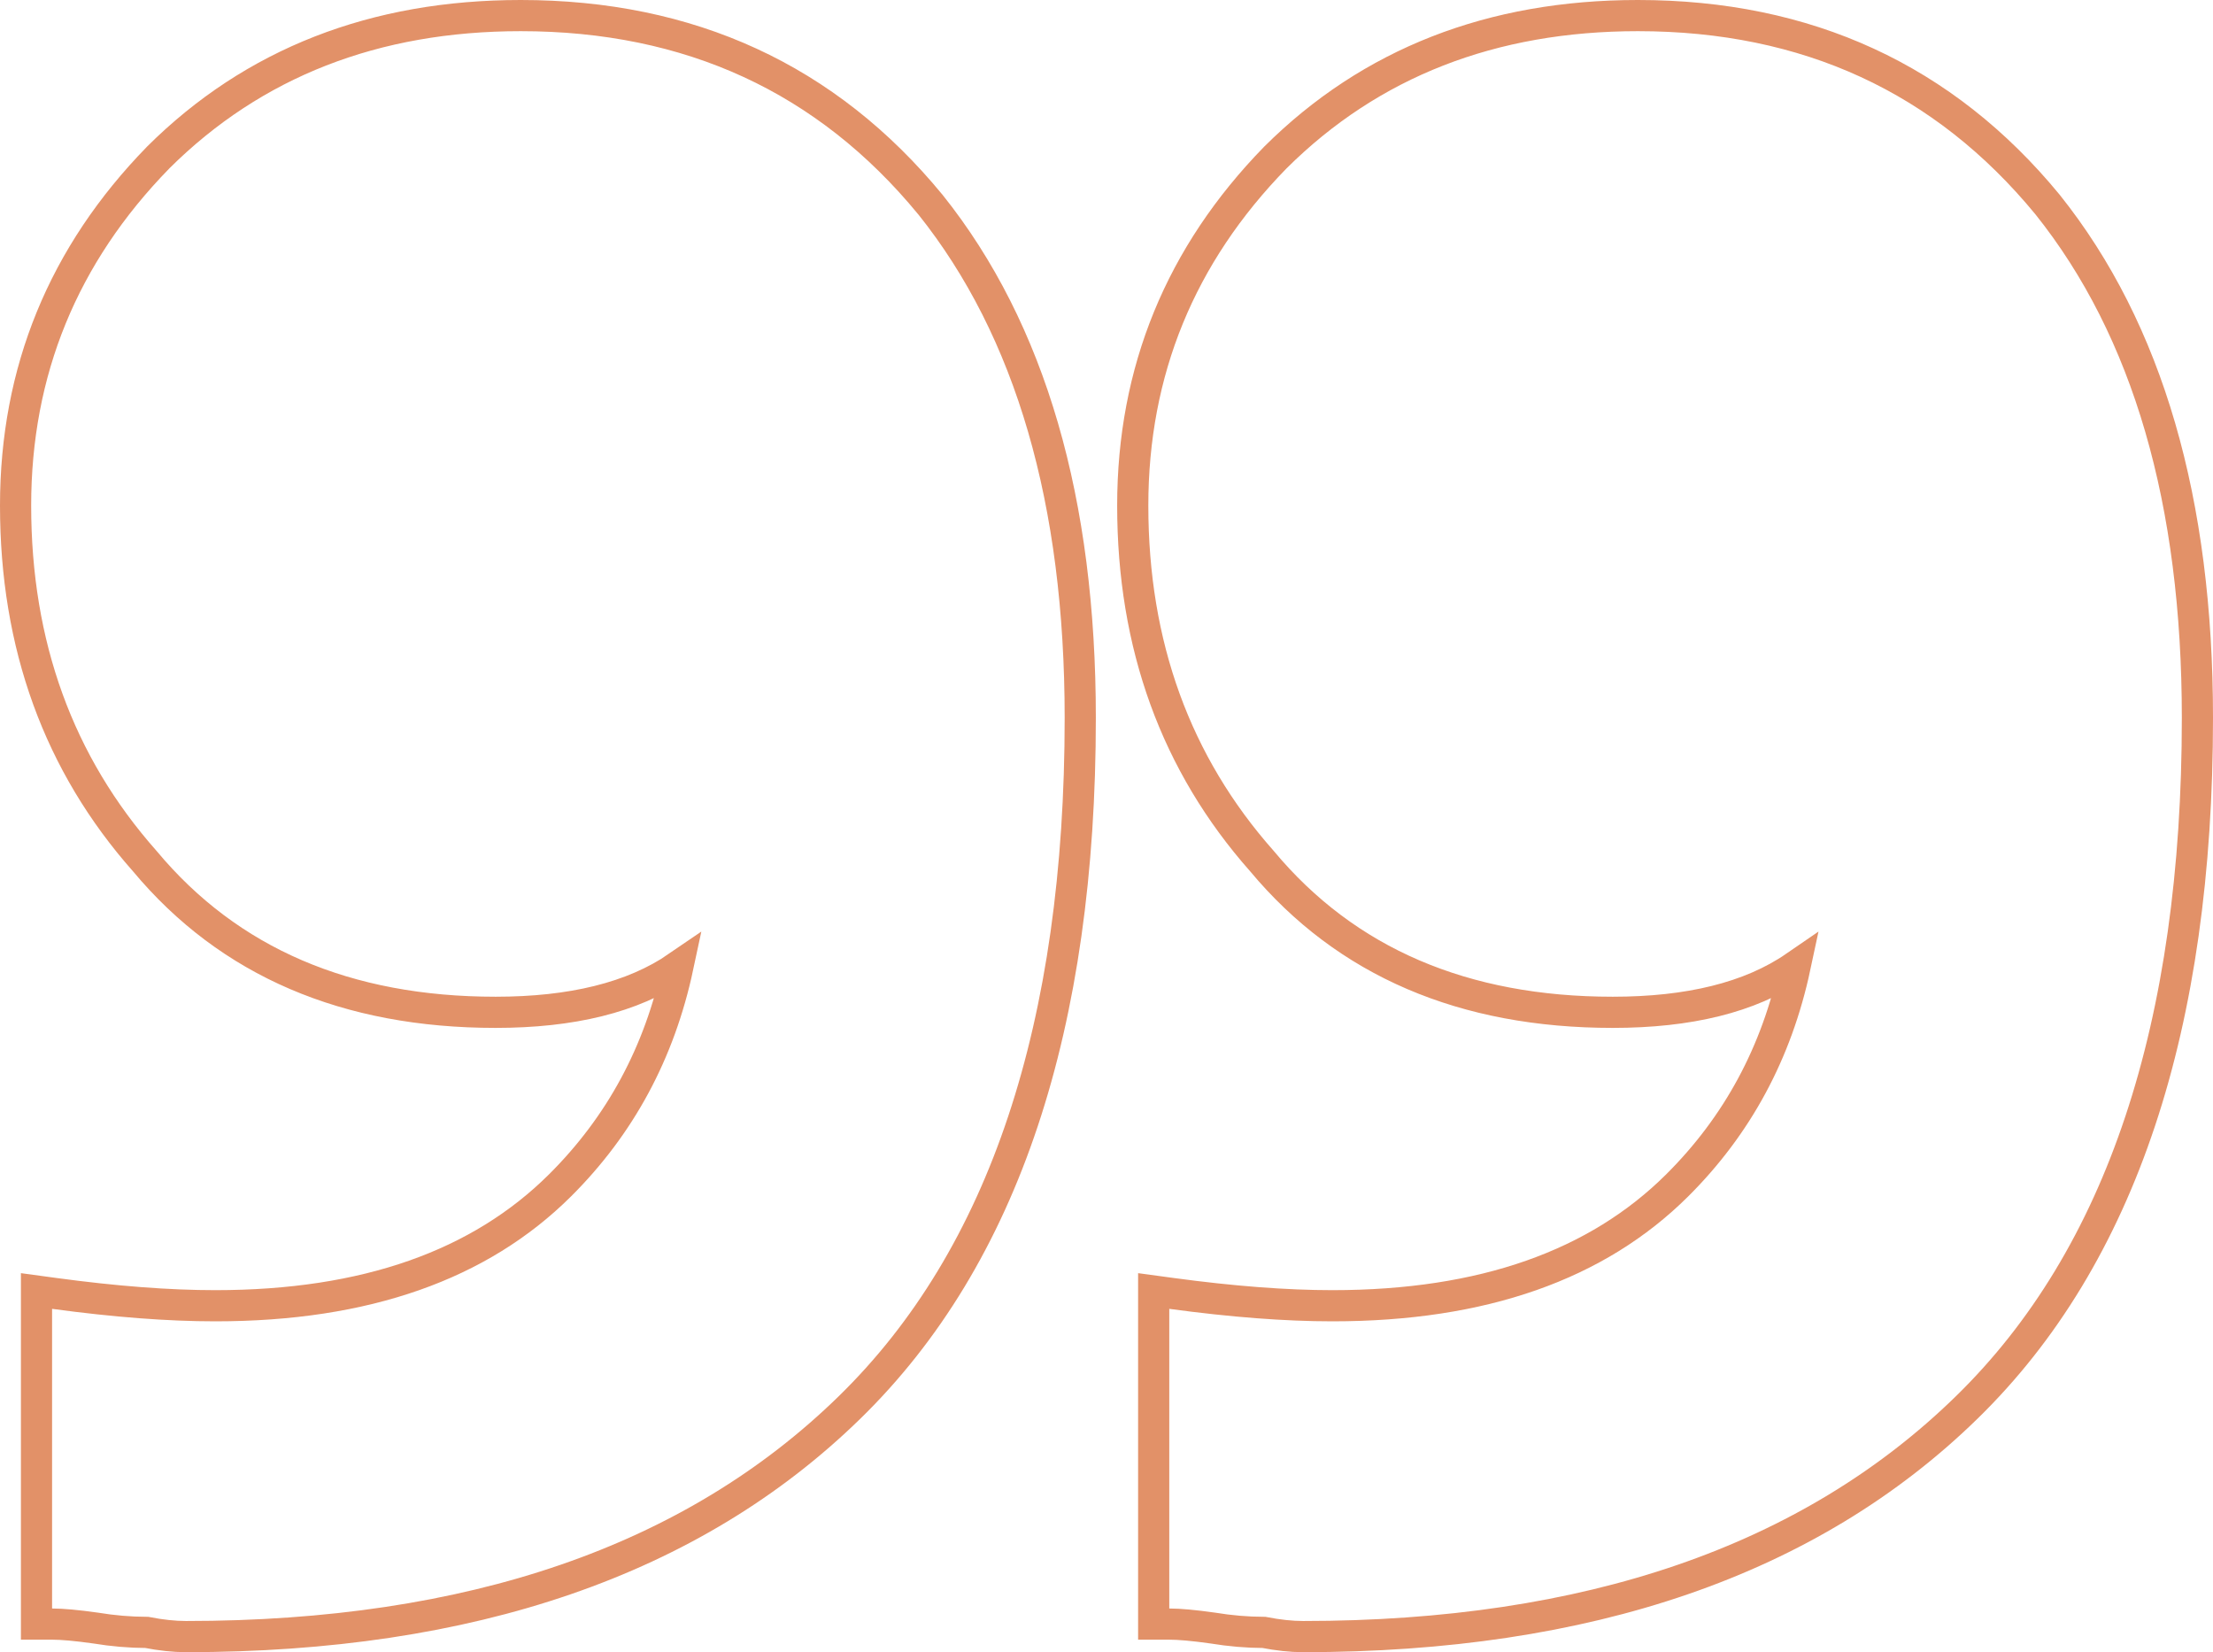 <svg width="71" height="53" viewBox="0 0 71 53" fill="none" xmlns="http://www.w3.org/2000/svg">
<path d="M63.1 45.148C68.066 40.302 70.5 32.893 70.5 23.029C70.5 16.103 68.917 10.595 65.692 6.562L65.692 6.562L65.688 6.557C62.367 2.52 57.971 0.5 52.549 0.5C47.866 0.5 43.976 2.012 40.92 5.051L40.92 5.051L40.914 5.057C37.871 8.175 36.342 11.905 36.342 16.22C36.342 20.69 37.721 24.503 40.49 27.627C43.195 30.87 46.968 32.474 51.743 32.474C54.171 32.474 56.142 32.004 57.592 31.007C57.002 33.771 55.739 36.106 53.807 38.028C51.242 40.579 47.58 41.887 42.749 41.887C41.256 41.887 39.534 41.756 37.581 41.491L37.014 41.414L37.014 41.987L37.014 51.599L37.014 52.099L37.514 52.099C37.836 52.099 38.299 52.14 38.914 52.227C39.46 52.317 40.006 52.364 40.552 52.366C41.005 52.454 41.425 52.5 41.809 52.5C50.936 52.5 58.058 50.072 63.1 45.148ZM63.1 45.148L62.751 44.791L63.1 45.148ZM29.85 6.562L29.85 6.562L29.845 6.557C26.524 2.52 22.129 0.5 16.706 0.5C12.024 0.5 8.134 2.012 5.077 5.051L5.072 5.057C2.029 8.175 0.5 11.905 0.5 16.22C0.5 20.69 1.879 24.503 4.648 27.627C7.353 30.87 11.126 32.474 15.901 32.474C18.329 32.474 20.299 32.004 21.75 31.007C21.16 33.771 19.897 36.106 17.965 38.028C15.399 40.579 11.738 41.887 6.907 41.887C5.413 41.887 3.691 41.756 1.738 41.491L1.171 41.414L1.171 41.987L1.171 51.599L1.171 52.099L1.671 52.099C1.993 52.099 2.457 52.14 3.072 52.227C3.617 52.317 4.163 52.364 4.71 52.366C5.162 52.454 5.582 52.5 5.967 52.5C15.094 52.5 22.216 50.072 27.258 45.148C32.223 40.302 34.658 32.893 34.658 23.029C34.658 16.103 33.075 10.595 29.85 6.562Z" stroke="#E29168"/>
</svg>
